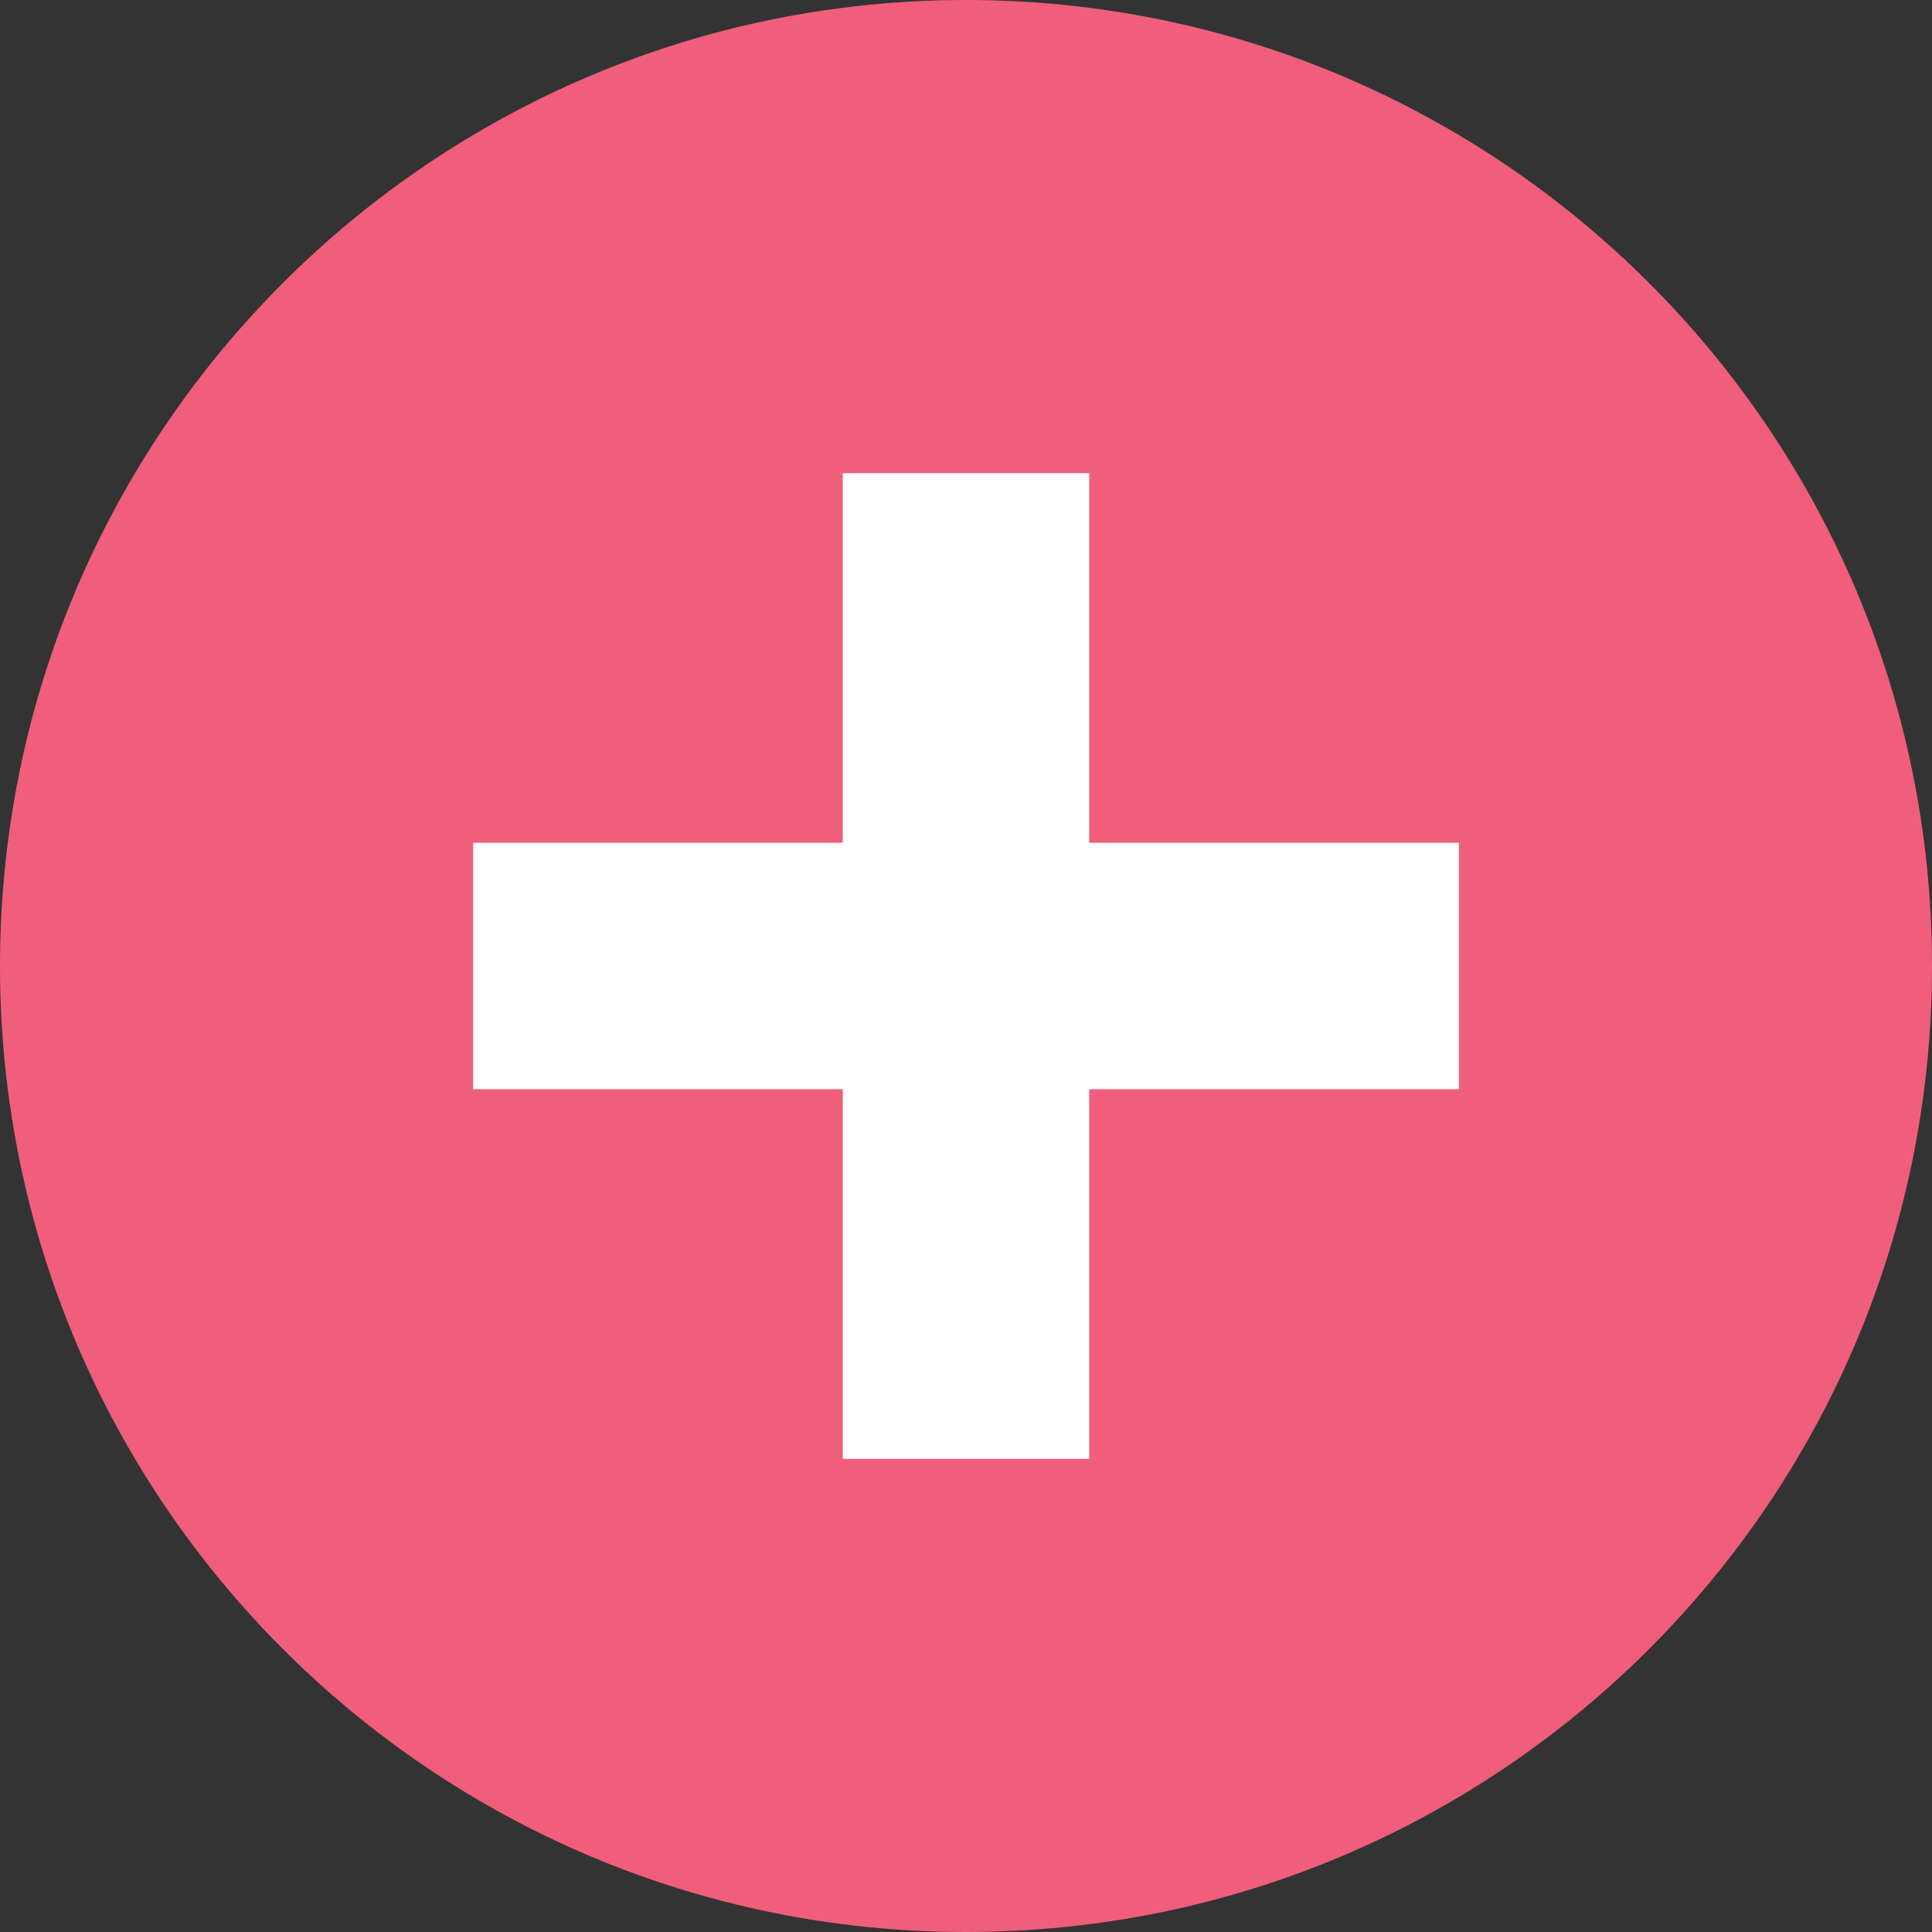 <svg width="49px" height="49px" viewBox="0 0 49 49" version="1.1" xmlns="http://www.w3.org/2000/svg" xmlns:xlink="http://www.w3.org/1999/xlink">
  <rect x="0" y="0" width="49" height="49" fill="#333333" stroke="none"/>
  <g id="Desktop" stroke="none" stroke-width="1" fill="none" fill-rule="evenodd">
    <g id="Shop---Home" transform="translate(-1346, -2750)" fill-rule="nonzero">
      <g id="Group-11" transform="translate(1305, 2728)">
        <g id="Group-10" transform="translate(40.142, 21.142)">
          <path d="M25.358,0.858 C11.827,0.858 0.858,11.827 0.858,25.358 C0.858,38.889 11.827,49.858 25.358,49.858 C38.889,49.858 49.858,38.889 49.858,25.358 C49.857,11.827 38.889,0.859 25.358,0.858 Z" id="Path" fill="#F05E7C"></path>
          <polygon id="Path" fill="#FFFFFF" points="37.858 28.483 28.483 28.483 28.483 37.858 22.233 37.858 22.233 28.483 12.858 28.483 12.858 22.233 22.233 22.233 22.233 12.858 28.483 12.858 28.483 22.233 37.858 22.233"></polygon>
        </g>
      </g>
    </g>
  </g>
</svg>